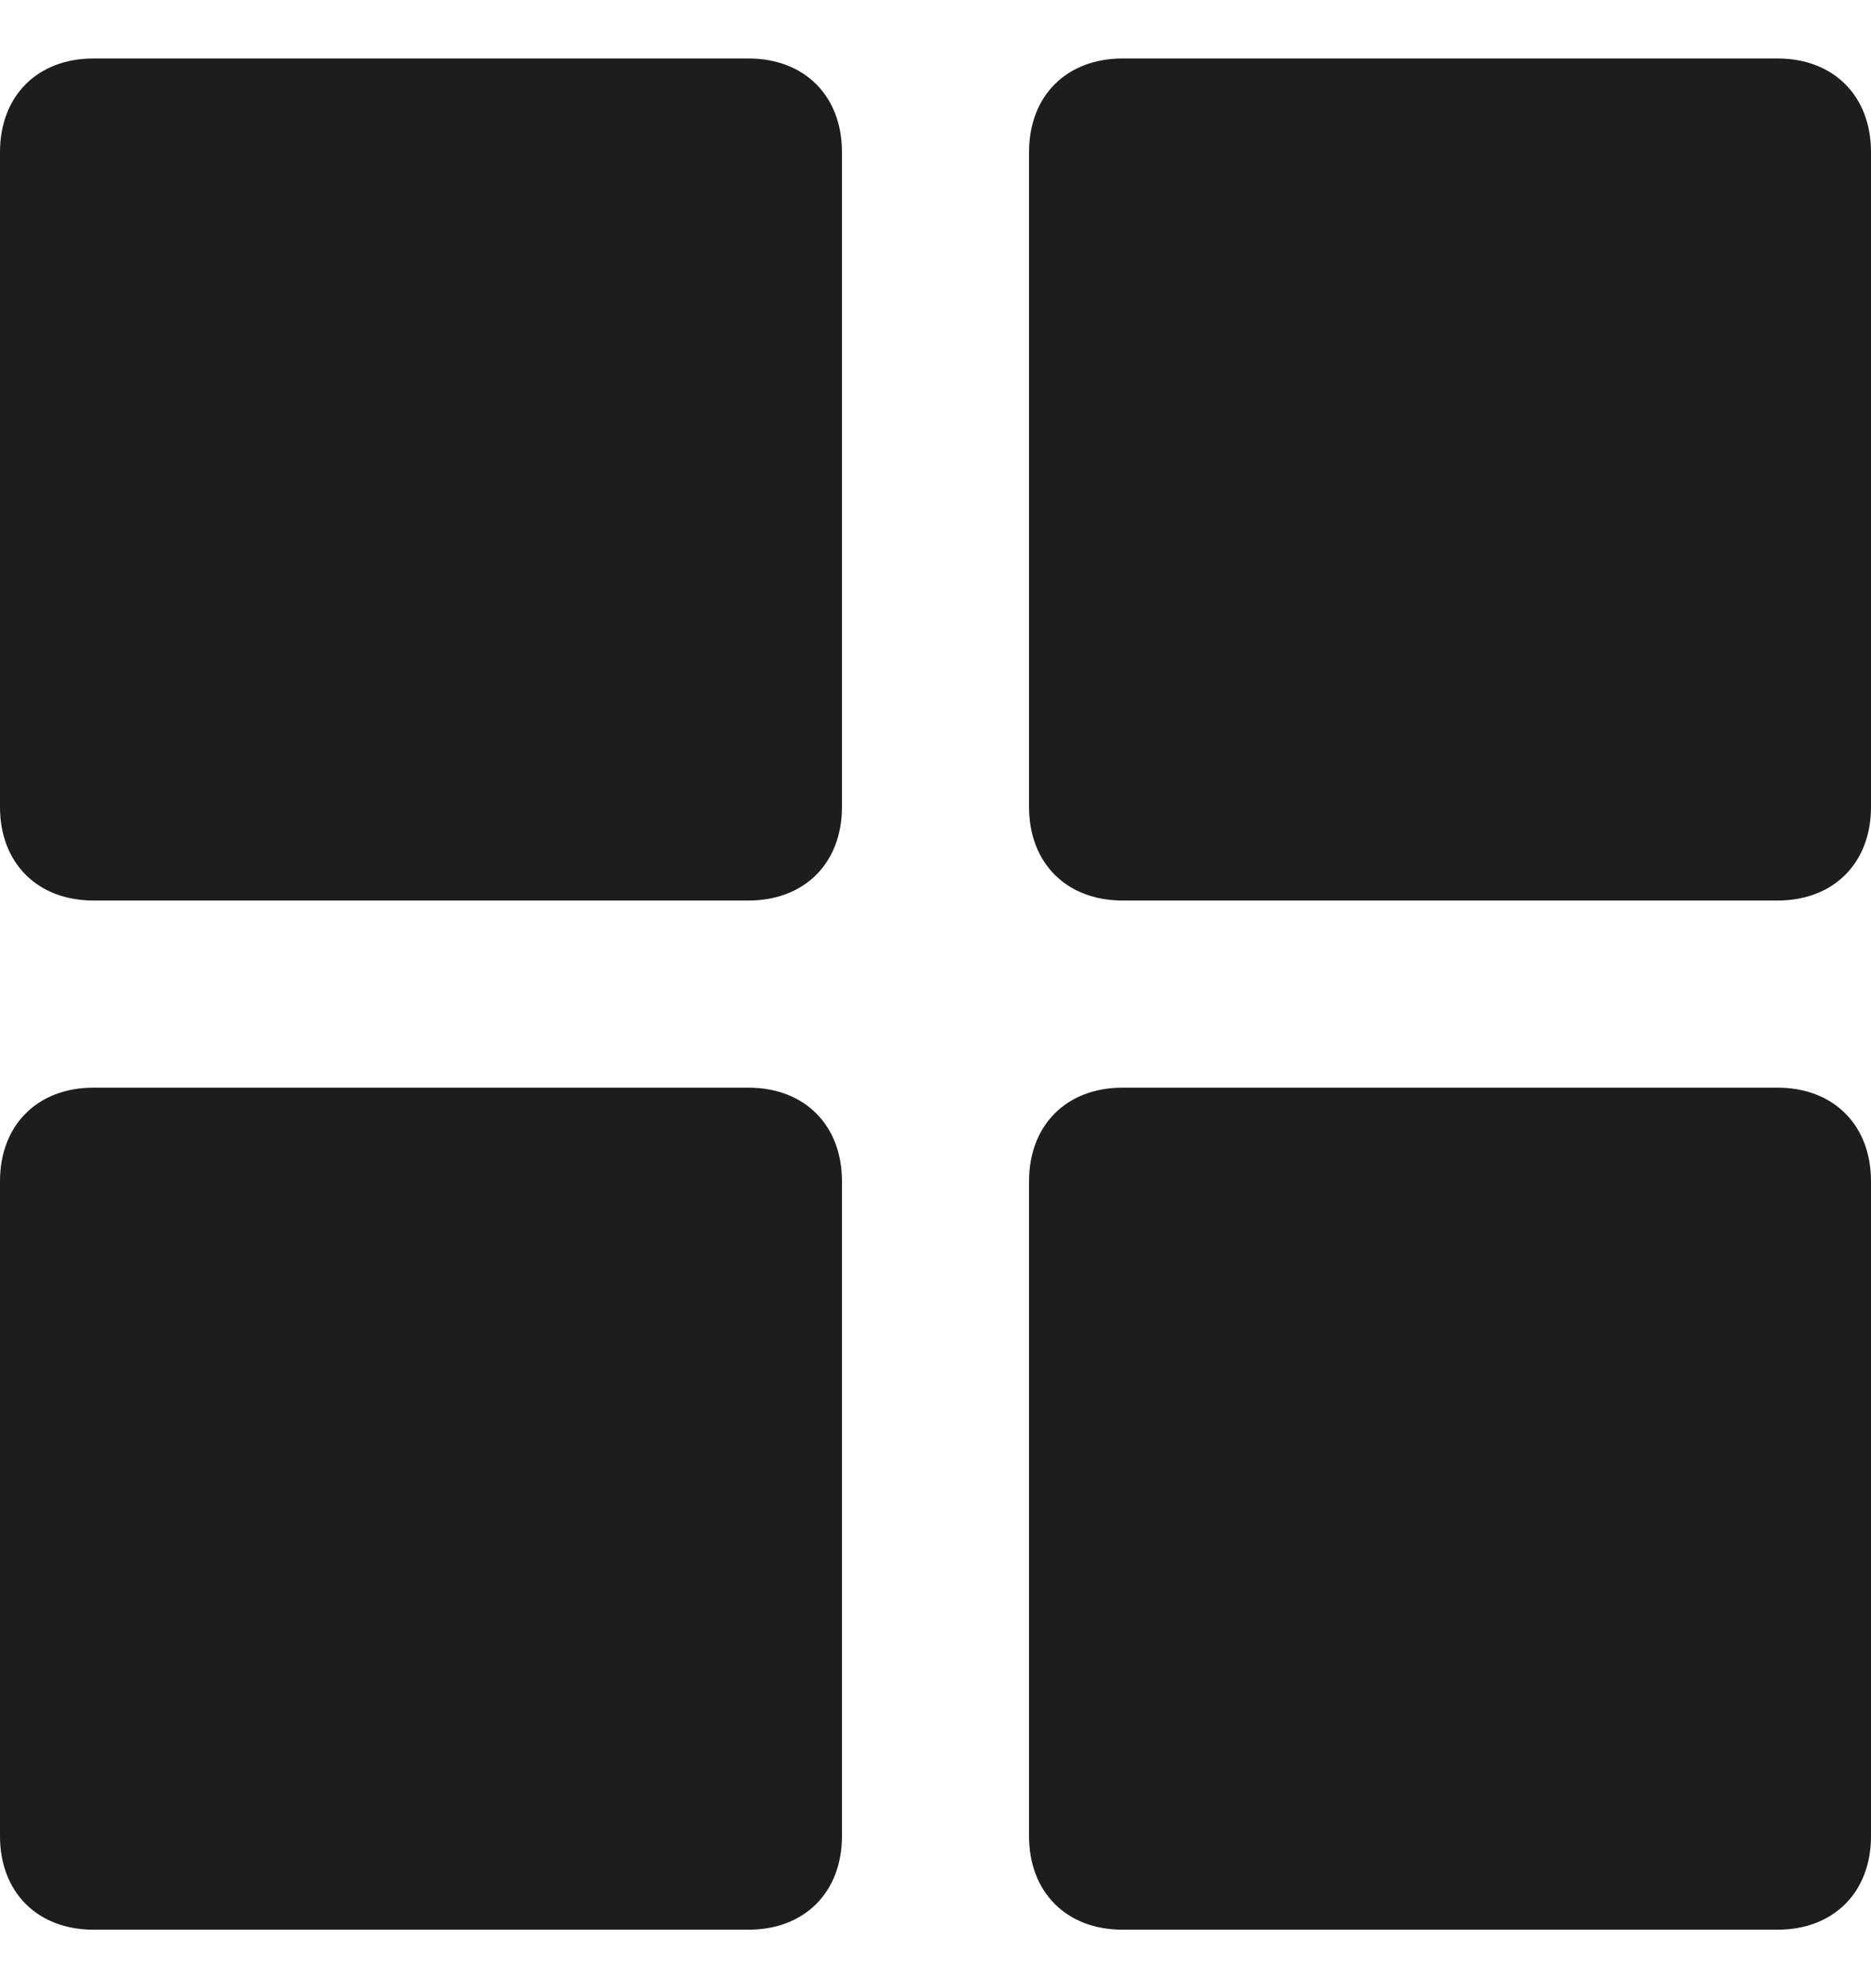 <svg width="16" height="17" viewBox="0 0 16 17" fill="none" xmlns="http://www.w3.org/2000/svg">
<path d="M6.4 0.5H0.8C0.32 0.5 0 0.82 0 1.3V6.9C0 7.38 0.32 7.7 0.8 7.7H6.4C6.88 7.7 7.2 7.38 7.2 6.9V1.3C7.2 0.82 6.88 0.5 6.4 0.5ZM6.4 9.3H0.8C0.32 9.3 0 9.62 0 10.1V15.7C0 16.18 0.32 16.5 0.8 16.5H6.4C6.88 16.5 7.2 16.18 7.2 15.7V10.1C7.2 9.62 6.88 9.3 6.4 9.3ZM15.2 0.5H9.6C9.12 0.5 8.8 0.82 8.8 1.3V6.9C8.8 7.38 9.12 7.7 9.6 7.7H15.2C15.68 7.7 16 7.38 16 6.9V1.3C16 0.82 15.68 0.5 15.2 0.5ZM15.2 9.3H9.6C9.12 9.3 8.8 9.62 8.8 10.1V15.7C8.8 16.18 9.12 16.5 9.6 16.5H15.2C15.68 16.5 16 16.18 16 15.7V10.1C16 9.62 15.68 9.3 15.2 9.3Z" fill="#1D1D1D"/>
</svg>
